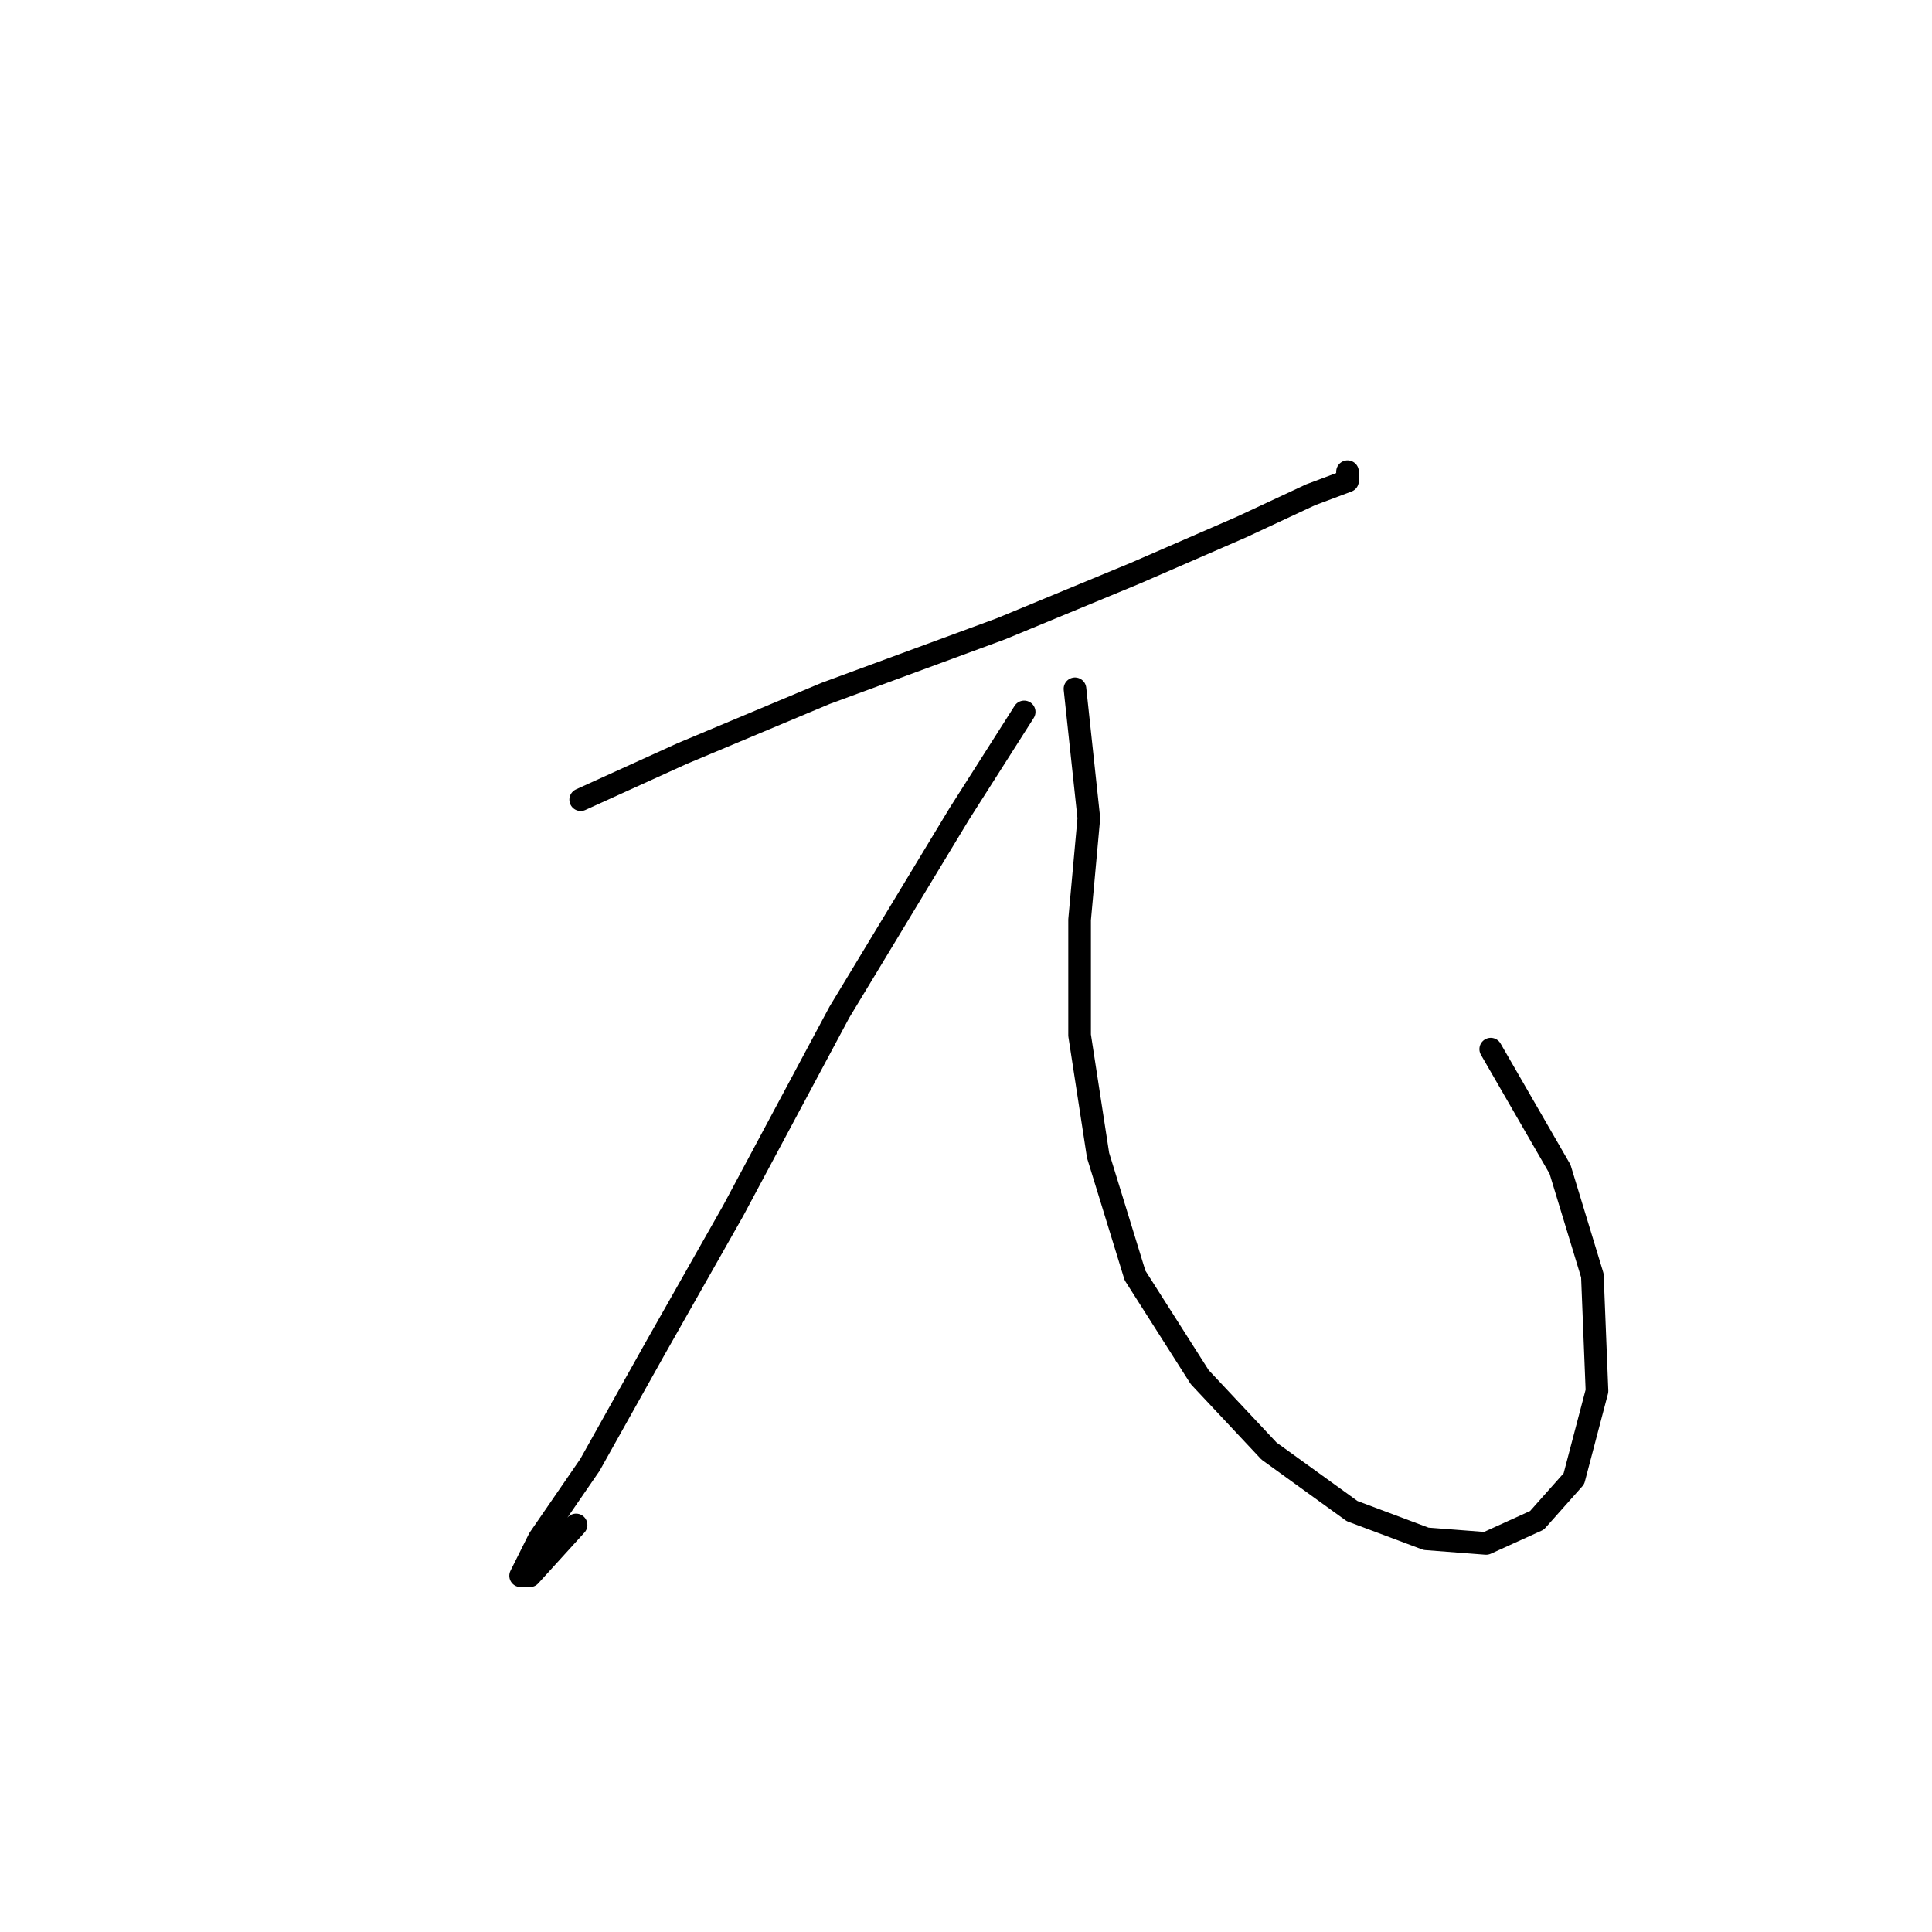 <?xml version="1.0" standalone="no"?>
    <svg width="256" height="256" xmlns="http://www.w3.org/2000/svg" version="1.1">
    <polyline stroke="black" stroke-width="3" stroke-linecap="round" fill="transparent" stroke-linejoin="round" points="76.943 105.961 90.41 99.84 109.385 91.883 132.646 83.313 150.397 75.968 164.475 69.847 173.657 65.562 178.554 63.726 178.554 62.501 178.554 62.501 " />
        <polyline stroke="black" stroke-width="3" stroke-linecap="round" fill="transparent" stroke-linejoin="round" points="135.706 94.331 127.137 107.798 111.222 134.119 97.143 160.439 86.737 178.803 78.168 194.106 71.434 203.899 68.986 208.796 70.21 208.796 76.331 202.063 76.331 202.063 " />
        <polyline stroke="black" stroke-width="3" stroke-linecap="round" fill="transparent" stroke-linejoin="round" points="142.439 91.271 144.276 108.41 143.052 121.876 143.052 137.179 145.5 153.094 150.397 169.009 158.966 182.475 168.148 192.269 179.166 200.227 188.96 203.899 196.917 204.512 203.651 201.451 208.548 195.942 211.608 184.312 210.996 169.009 206.711 154.93 197.53 139.015 197.53 139.015 " />
        </svg>